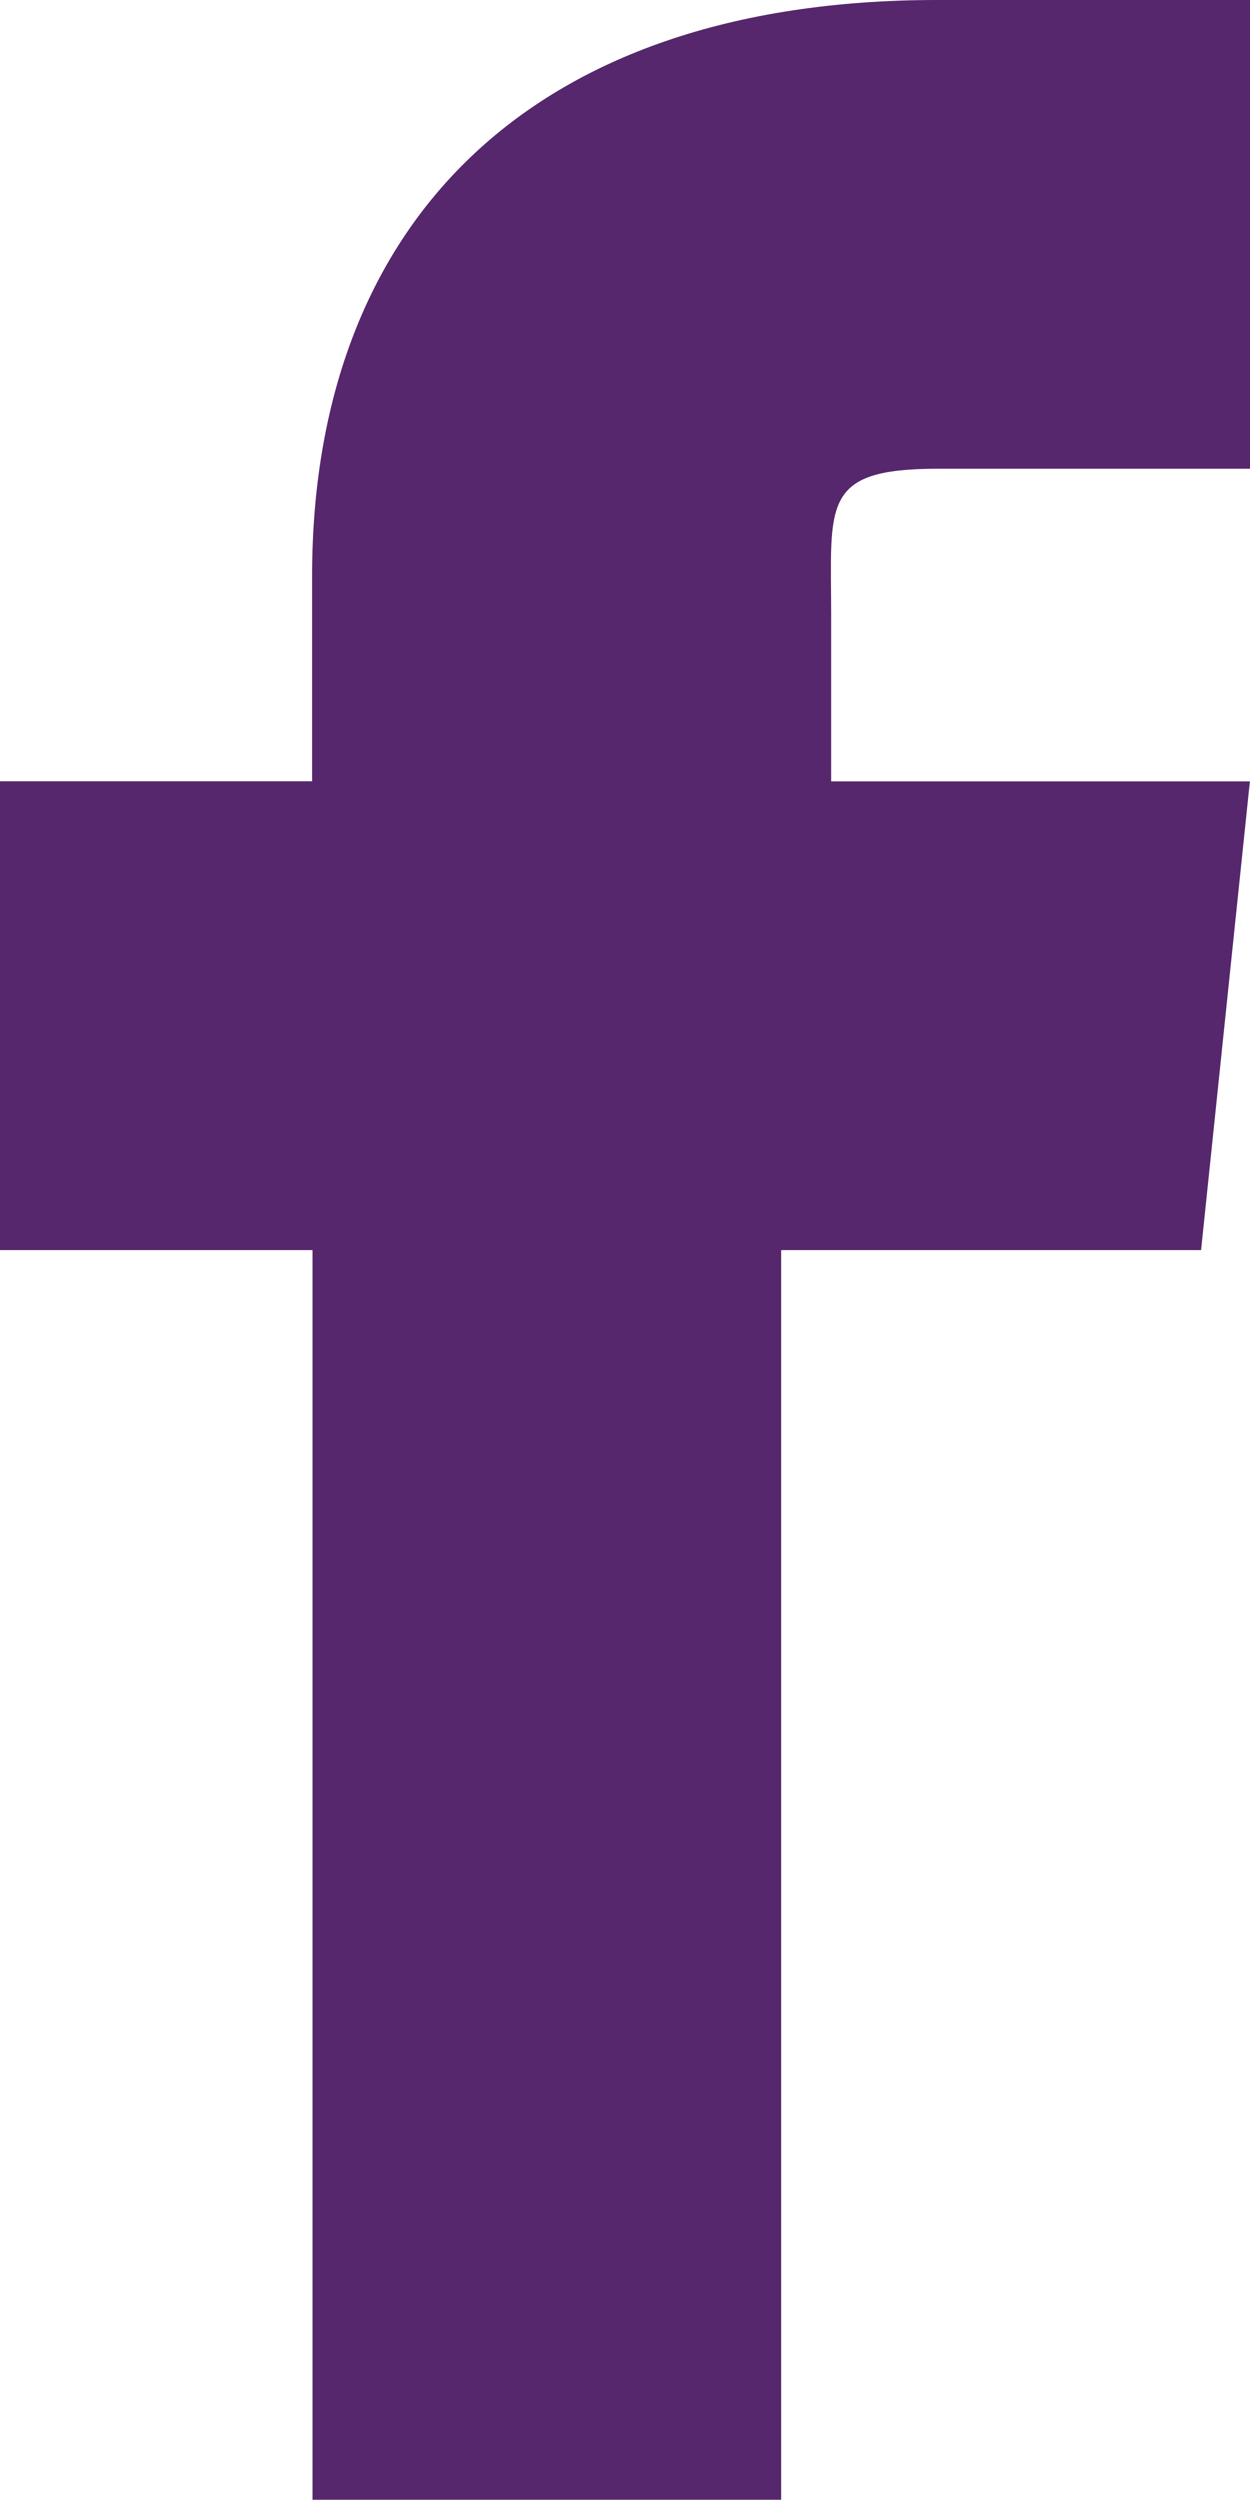 <svg xmlns="http://www.w3.org/2000/svg" width="11.499" height="22.996" viewBox="0 0 11.499 22.996">
  <path id="ic_facebook" d="M12.665,13.5h3.863l.449-4.312H13.125V7.665c0-1.025-.1-1.353.981-1.353h2.875V2H14.1c-3.785,0-5.75,2.094-5.75,5.3V9.187H5.479V13.5H8.354V25h4.311V13.5Z" transform="translate(-5.479 -2)" fill="#56276c"/>
</svg>
